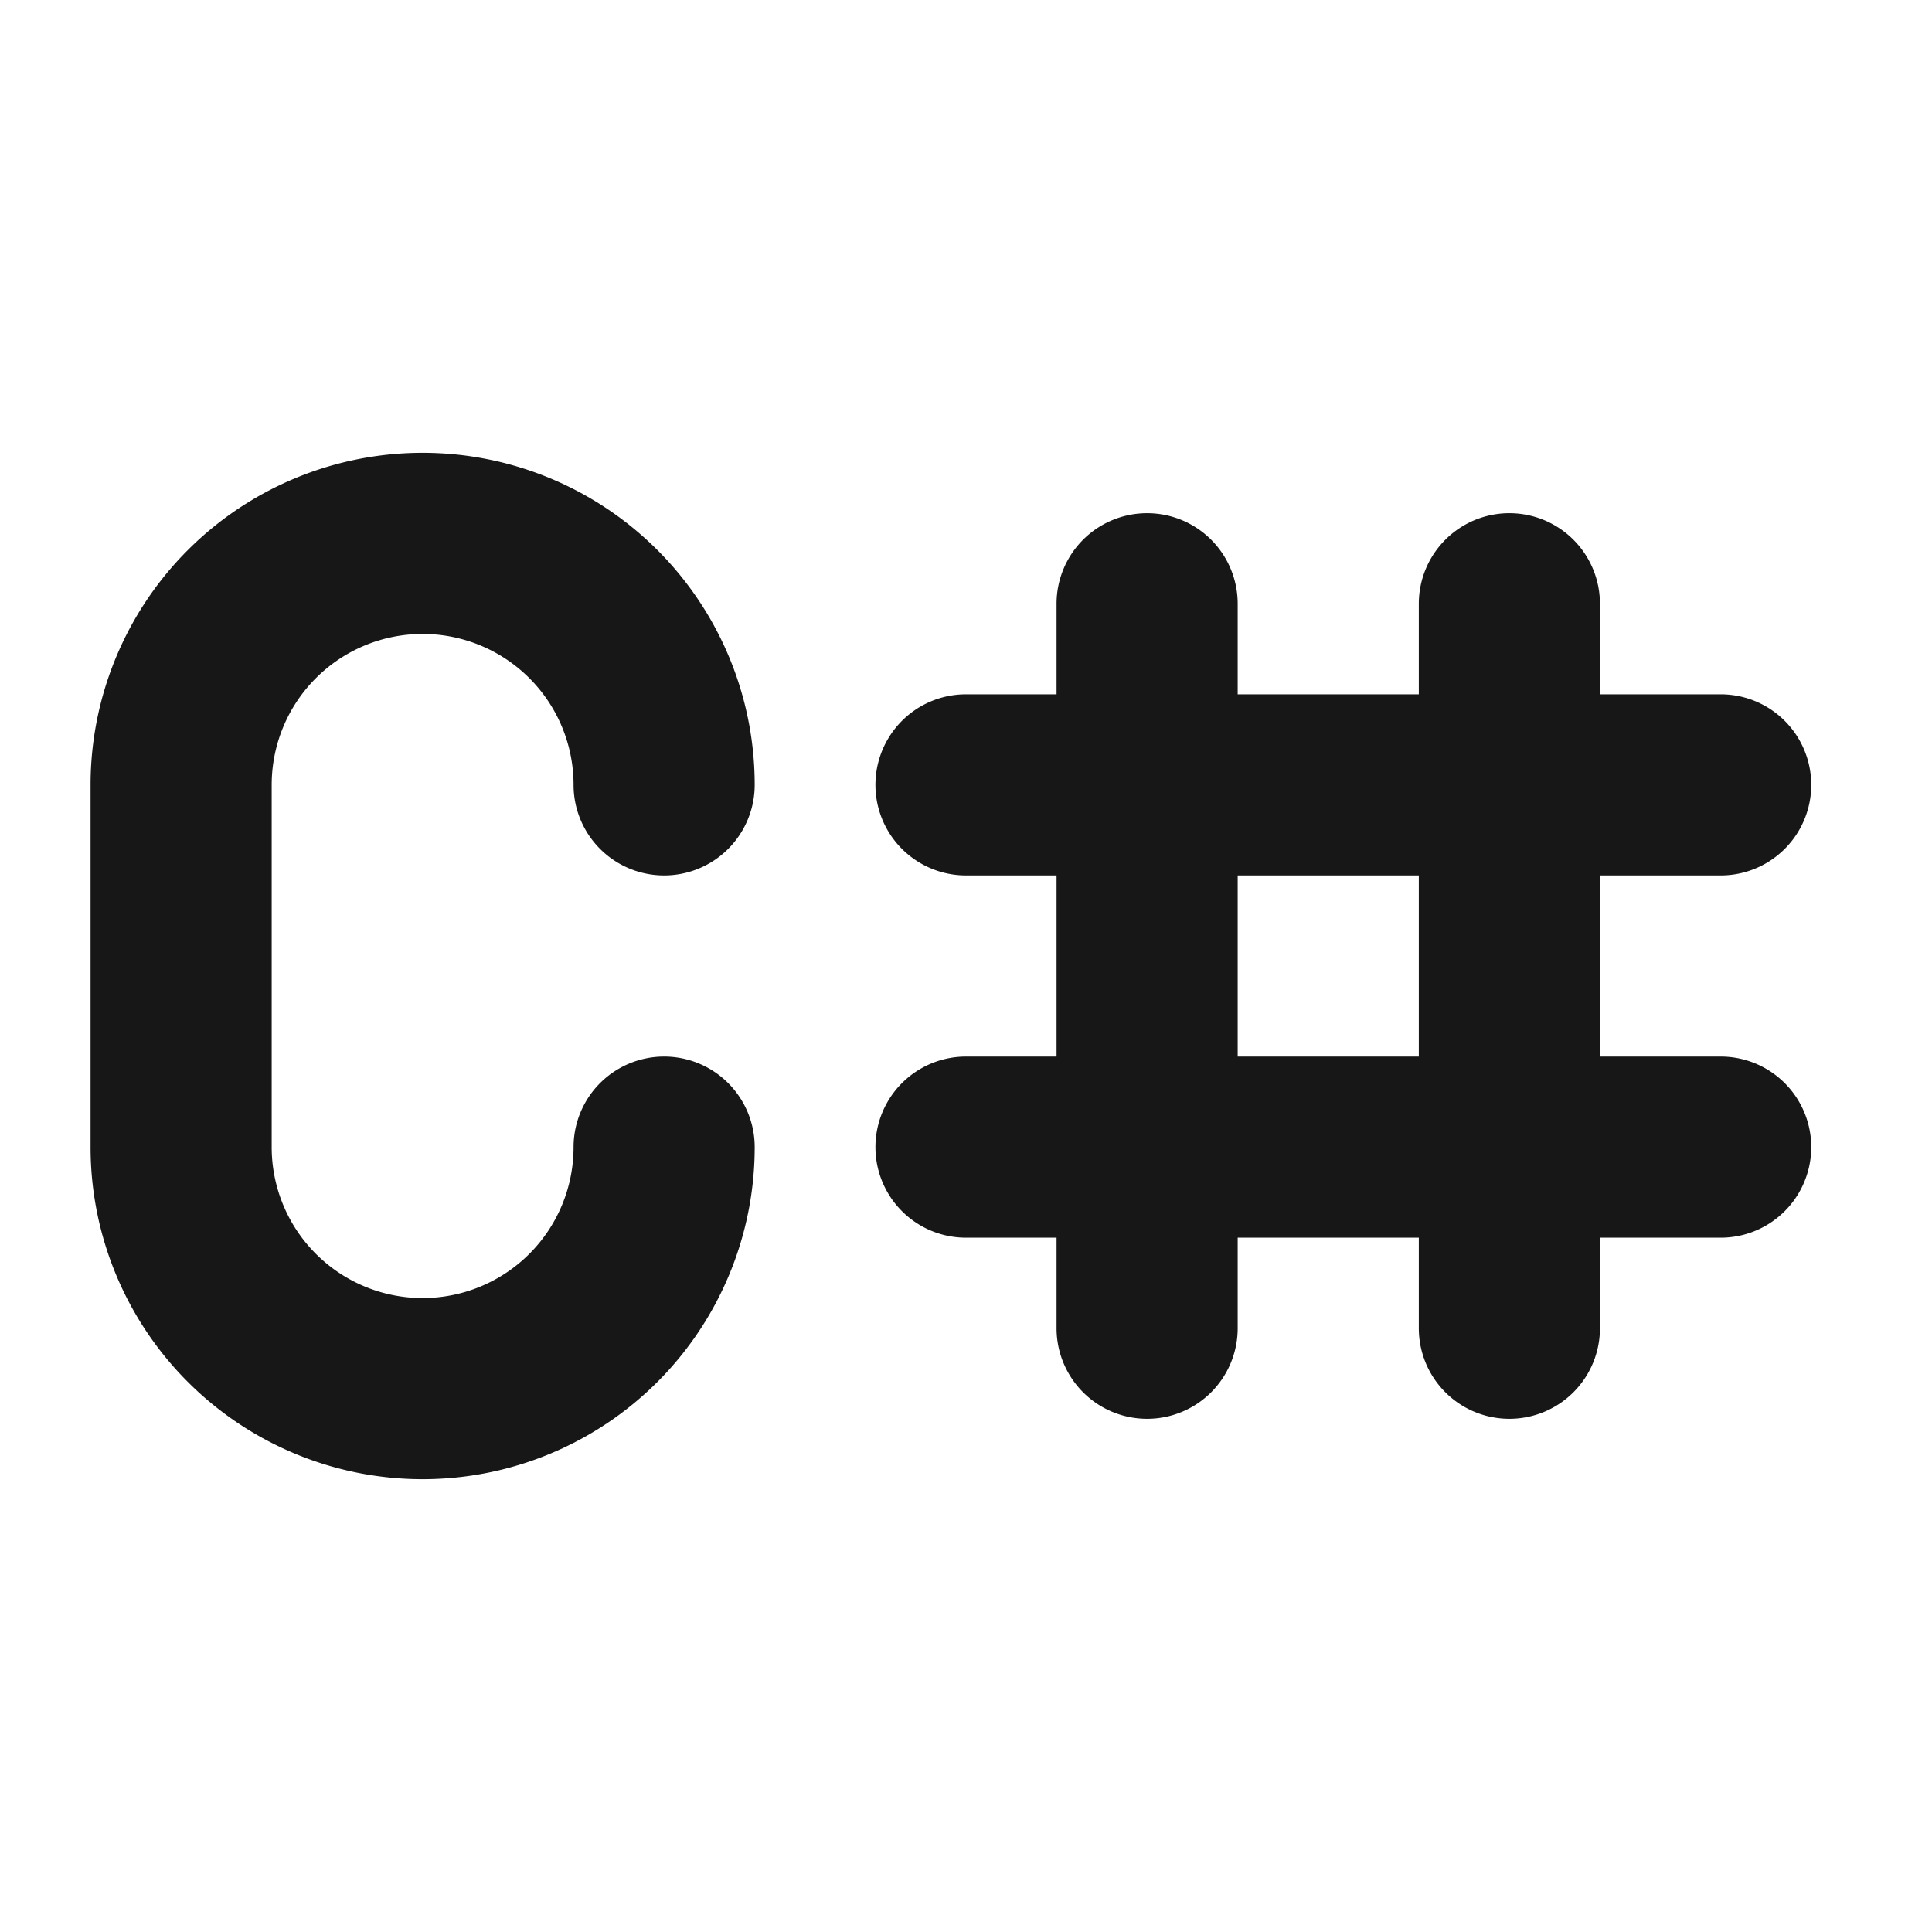 <svg xmlns="http://www.w3.org/2000/svg" width="256" height="256" viewBox="0 0 16 16" fill="#171717"><path fill="#171717" d="M3.5 5.25A1.25 1.25 0 0 0 2.25 6.5v3a1.25 1.25 0 1 0 2.5 0a.75.75 0 0 1 1.5 0a2.75 2.75 0 0 1-5.5 0v-3a2.75 2.75 0 1 1 5.5 0a.75.75 0 0 1-1.5 0A1.25 1.25 0 0 0 3.5 5.25Zm6-1a.75.75 0 0 1 .75.75v.75h1.5V5a.75.75 0 0 1 1.5 0v.75h1a.75.75 0 0 1 0 1.5h-1v1.5h1a.75.75 0 0 1 0 1.5h-1V11a.75.75 0 0 1-1.5 0v-.75h-1.5V11a.75.75 0 0 1-1.5 0v-.75H8a.75.75 0 0 1 0-1.5h.75v-1.5H8a.75.75 0 0 1 0-1.5h.75V5a.75.75 0 0 1 .75-.75Zm.75 3v1.5h1.5v-1.5h-1.5Z"/></svg>